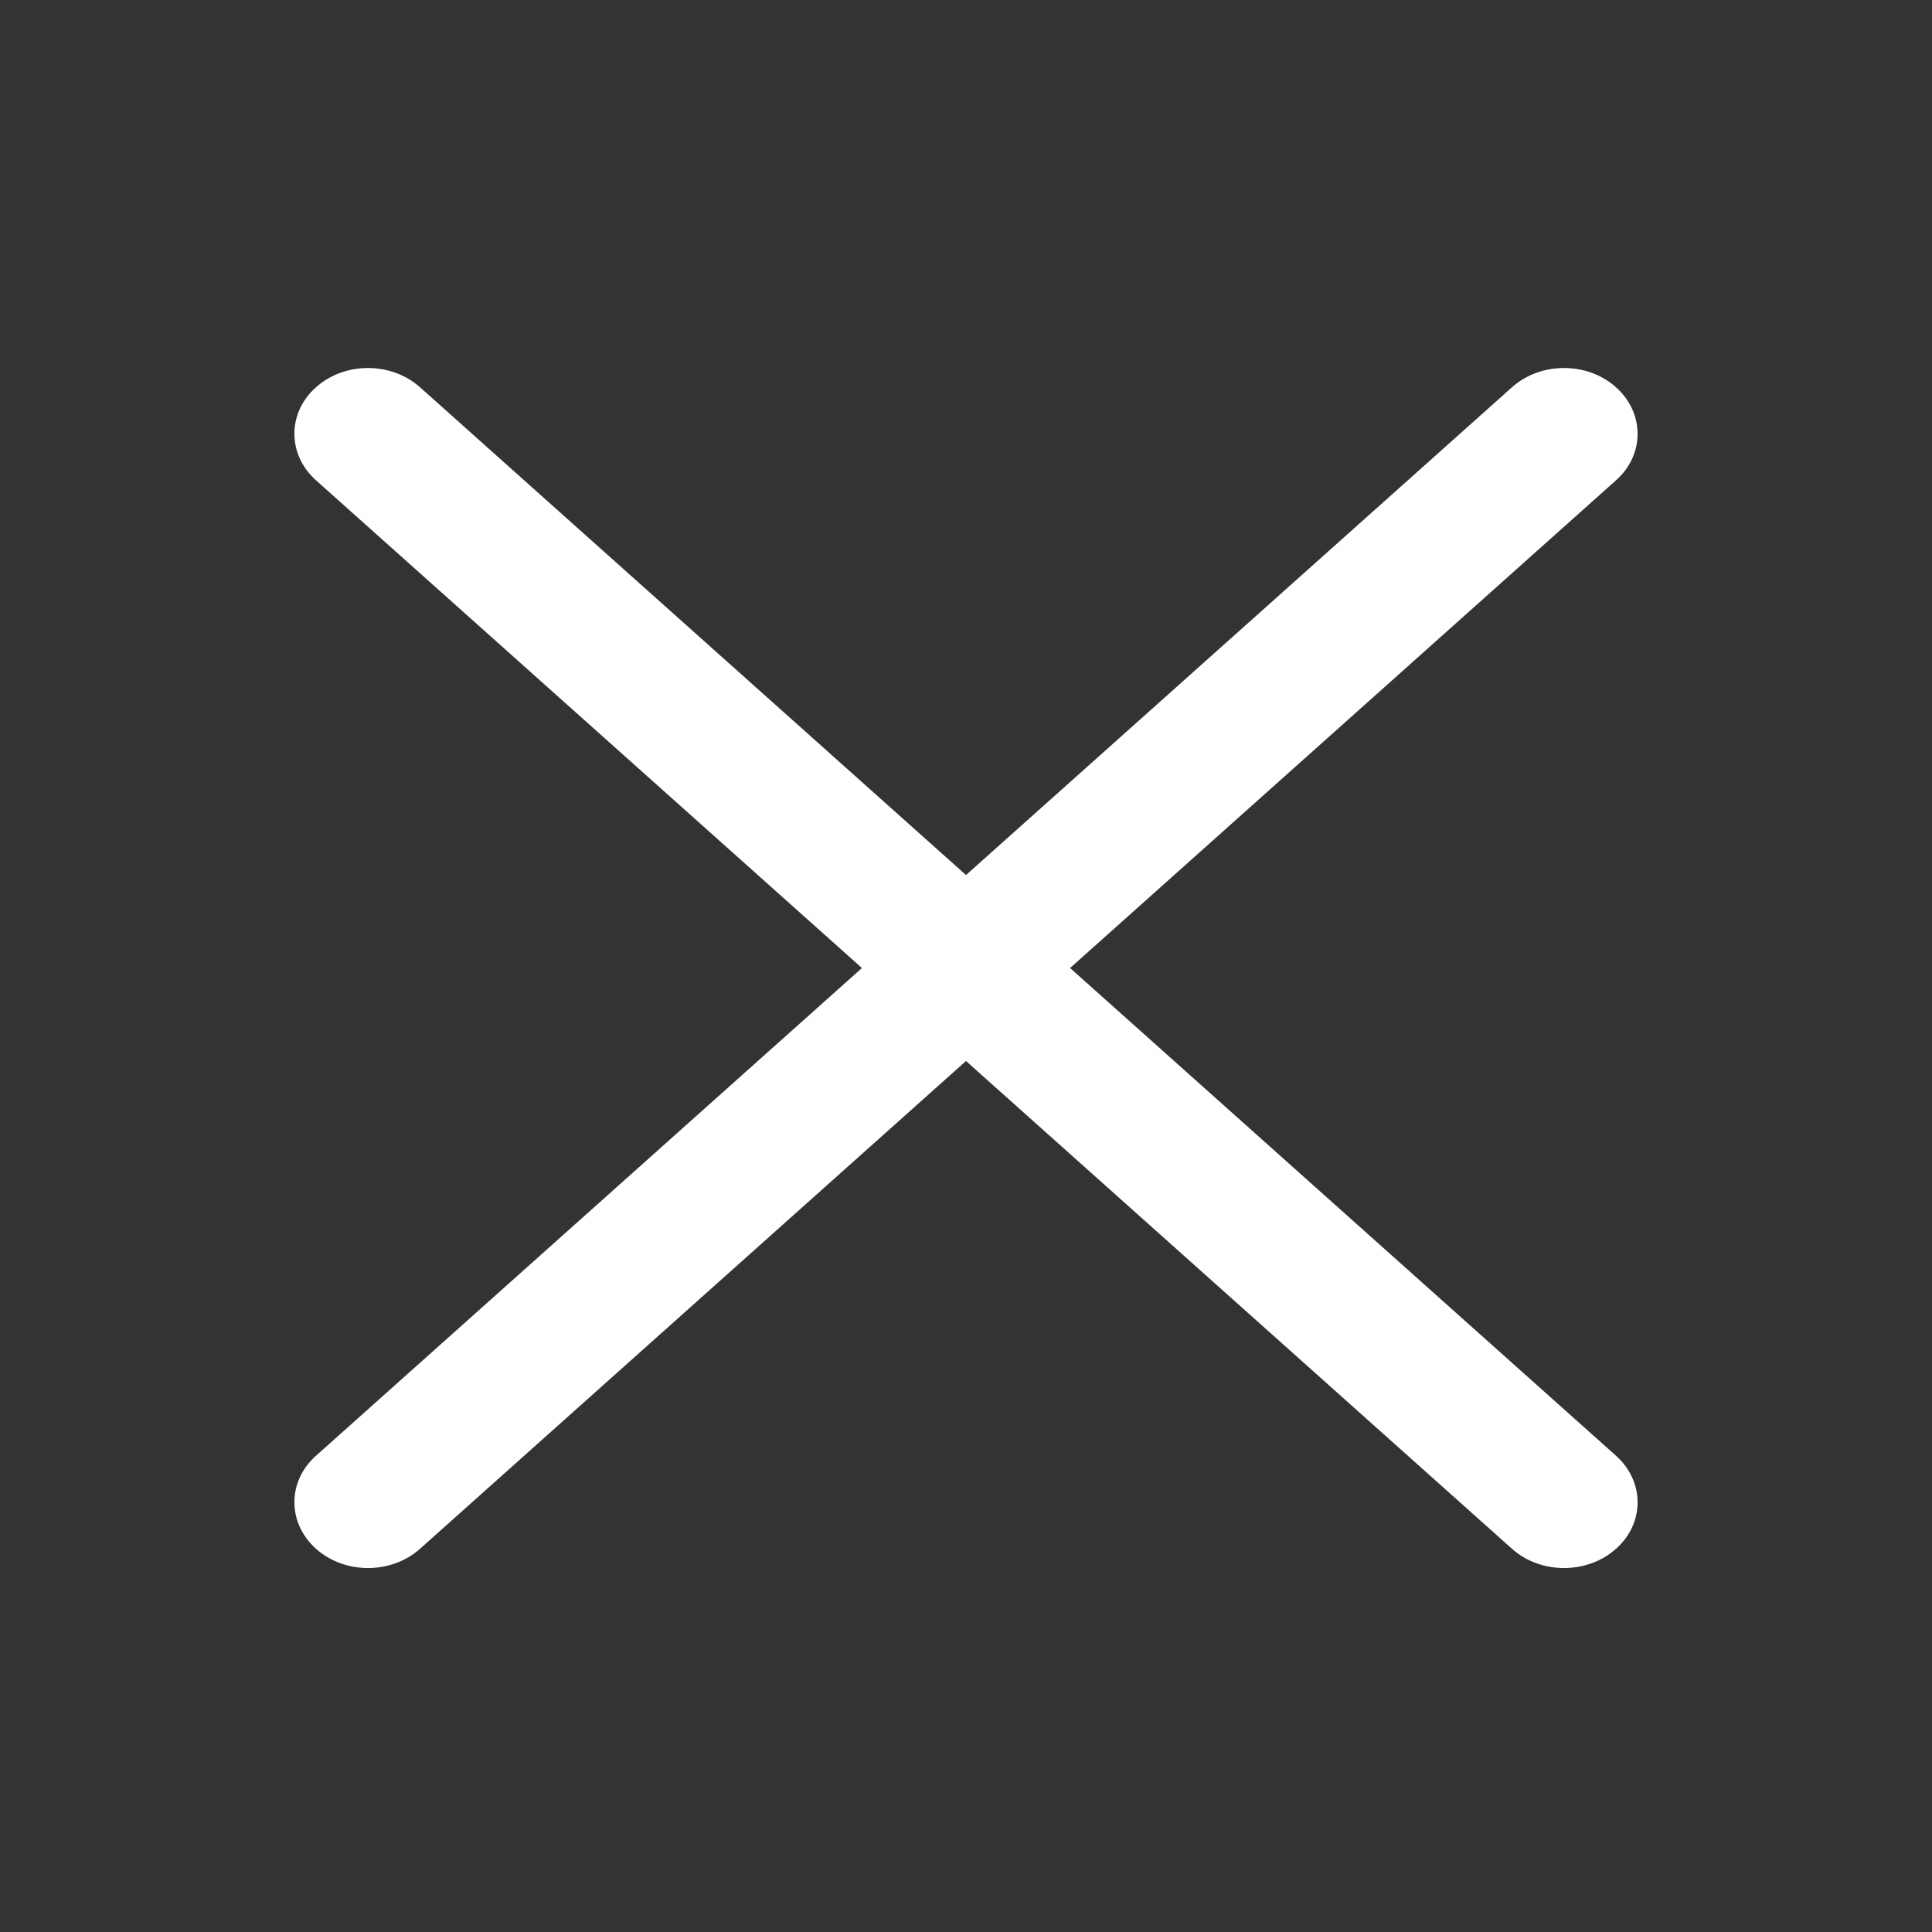 <?xml version="1.0" encoding="utf-8"?>
<!-- Generator: Adobe Illustrator 24.0.0, SVG Export Plug-In . SVG Version: 6.00 Build 0)  -->
<svg version="1.1" xmlns="http://www.w3.org/2000/svg" xmlns:xlink="http://www.w3.org/1999/xlink" x="0px" y="0px"
	 viewBox="0 0 105 105" style="enable-background:new 0 0 105 105;" xml:space="preserve">
<rect x="0" y="0" width="105" height="105" fill="#333333" stroke="none"/>
<style type="text/css">
	.st0{display:none;}
	.st1{fill:#018837;}
	.st2{display:inline;}
	.st3{display:inline;fill:none;stroke:#FFFFFF;stroke-width:8;stroke-linecap:round;stroke-miterlimit:10;}
	.st4{fill:#FFFFFF;}
	.st5{display:inline;fill:#FFFFFF;}
</style>
<g id="Линейки" class="st0">
	<rect class="st1" width="20" height="105"/>
	<rect x="85" class="st1" width="20" height="105"/>
	<rect x="42.5" y="-42.5" transform="matrix(6.123234e-17 -1 1 6.123234e-17 42.5 62.5)" class="st1" width="20" height="105"/>
	<rect x="42.5" y="42.5" transform="matrix(6.123234e-17 -1 1 6.123234e-17 -42.5 147.5)" class="st1" width="20" height="105"/>
	<rect y="20" class="st2" width="105" height="65.22"/>
</g>
<g id="Слой_1" class="st0">
	<line class="st3" x1="20" y1="20" x2="85" y2="85"/>
	<line class="st3" x1="20" y1="85" x2="85" y2="20"/>
</g>
<g id="Слой_2" class="st0">
	<g id="Слой_3__x28_копия_x29_">
		<rect class="st1" width="20" height="105"/>
		<rect x="85" class="st1" width="20" height="105"/>
		<rect x="42.5" y="-42.5" transform="matrix(6.123234e-17 -1 1 6.123234e-17 42.5 62.5)" class="st1" width="20" height="105"/>
		<rect x="42.5" y="42.5" transform="matrix(6.123234e-17 -1 1 6.123234e-17 -42.5 147.5)" class="st1" width="20" height="105"/>
		<rect y="20" class="st2" width="105" height="85"/>
	</g>
	<g id="Слой_1__x28_копия_x29_">
	</g>
</g>
<g id="Слой_7">
	<path class="st4" d="M85,85.22c-1.02,0-2.05-0.35-2.83-1.05l-65-58.07c-1.56-1.4-1.56-3.66,0-5.05c1.56-1.4,4.09-1.4,5.66,0
		l65,58.07c1.56,1.4,1.56,3.66,0,5.05C87.05,84.87,86.02,85.22,85,85.22z"/>
	<path class="st4" d="M20,85.22c-1.02,0-2.05-0.35-2.83-1.05c-1.56-1.4-1.56-3.66,0-5.05l65-58.07c1.56-1.4,4.1-1.4,5.66,0
		c1.56,1.4,1.56,3.66,0,5.05l-65,58.07C22.05,84.87,21.02,85.22,20,85.22z"/>
</g>
<g id="Слой_6" class="st0">
	<path class="st5" d="M85,27.15H20c-2.21,0-4-1.6-4-3.57S17.79,20,20,20h65c2.21,0,4,1.6,4,3.57S87.21,27.15,85,27.15z"/>
	<path class="st5" d="M85,56.18H20c-2.21,0-4-1.6-4-3.57s1.79-3.57,4-3.57h65c2.21,0,4,1.6,4,3.57S87.21,56.18,85,56.18z"/>
	<path class="st5" d="M85,85.22H20c-2.21,0-4-1.6-4-3.57c0-1.97,1.79-3.57,4-3.57h65c2.21,0,4,1.6,4,3.57
		C89,83.62,87.21,85.22,85,85.22z"/>
</g>
</svg>
